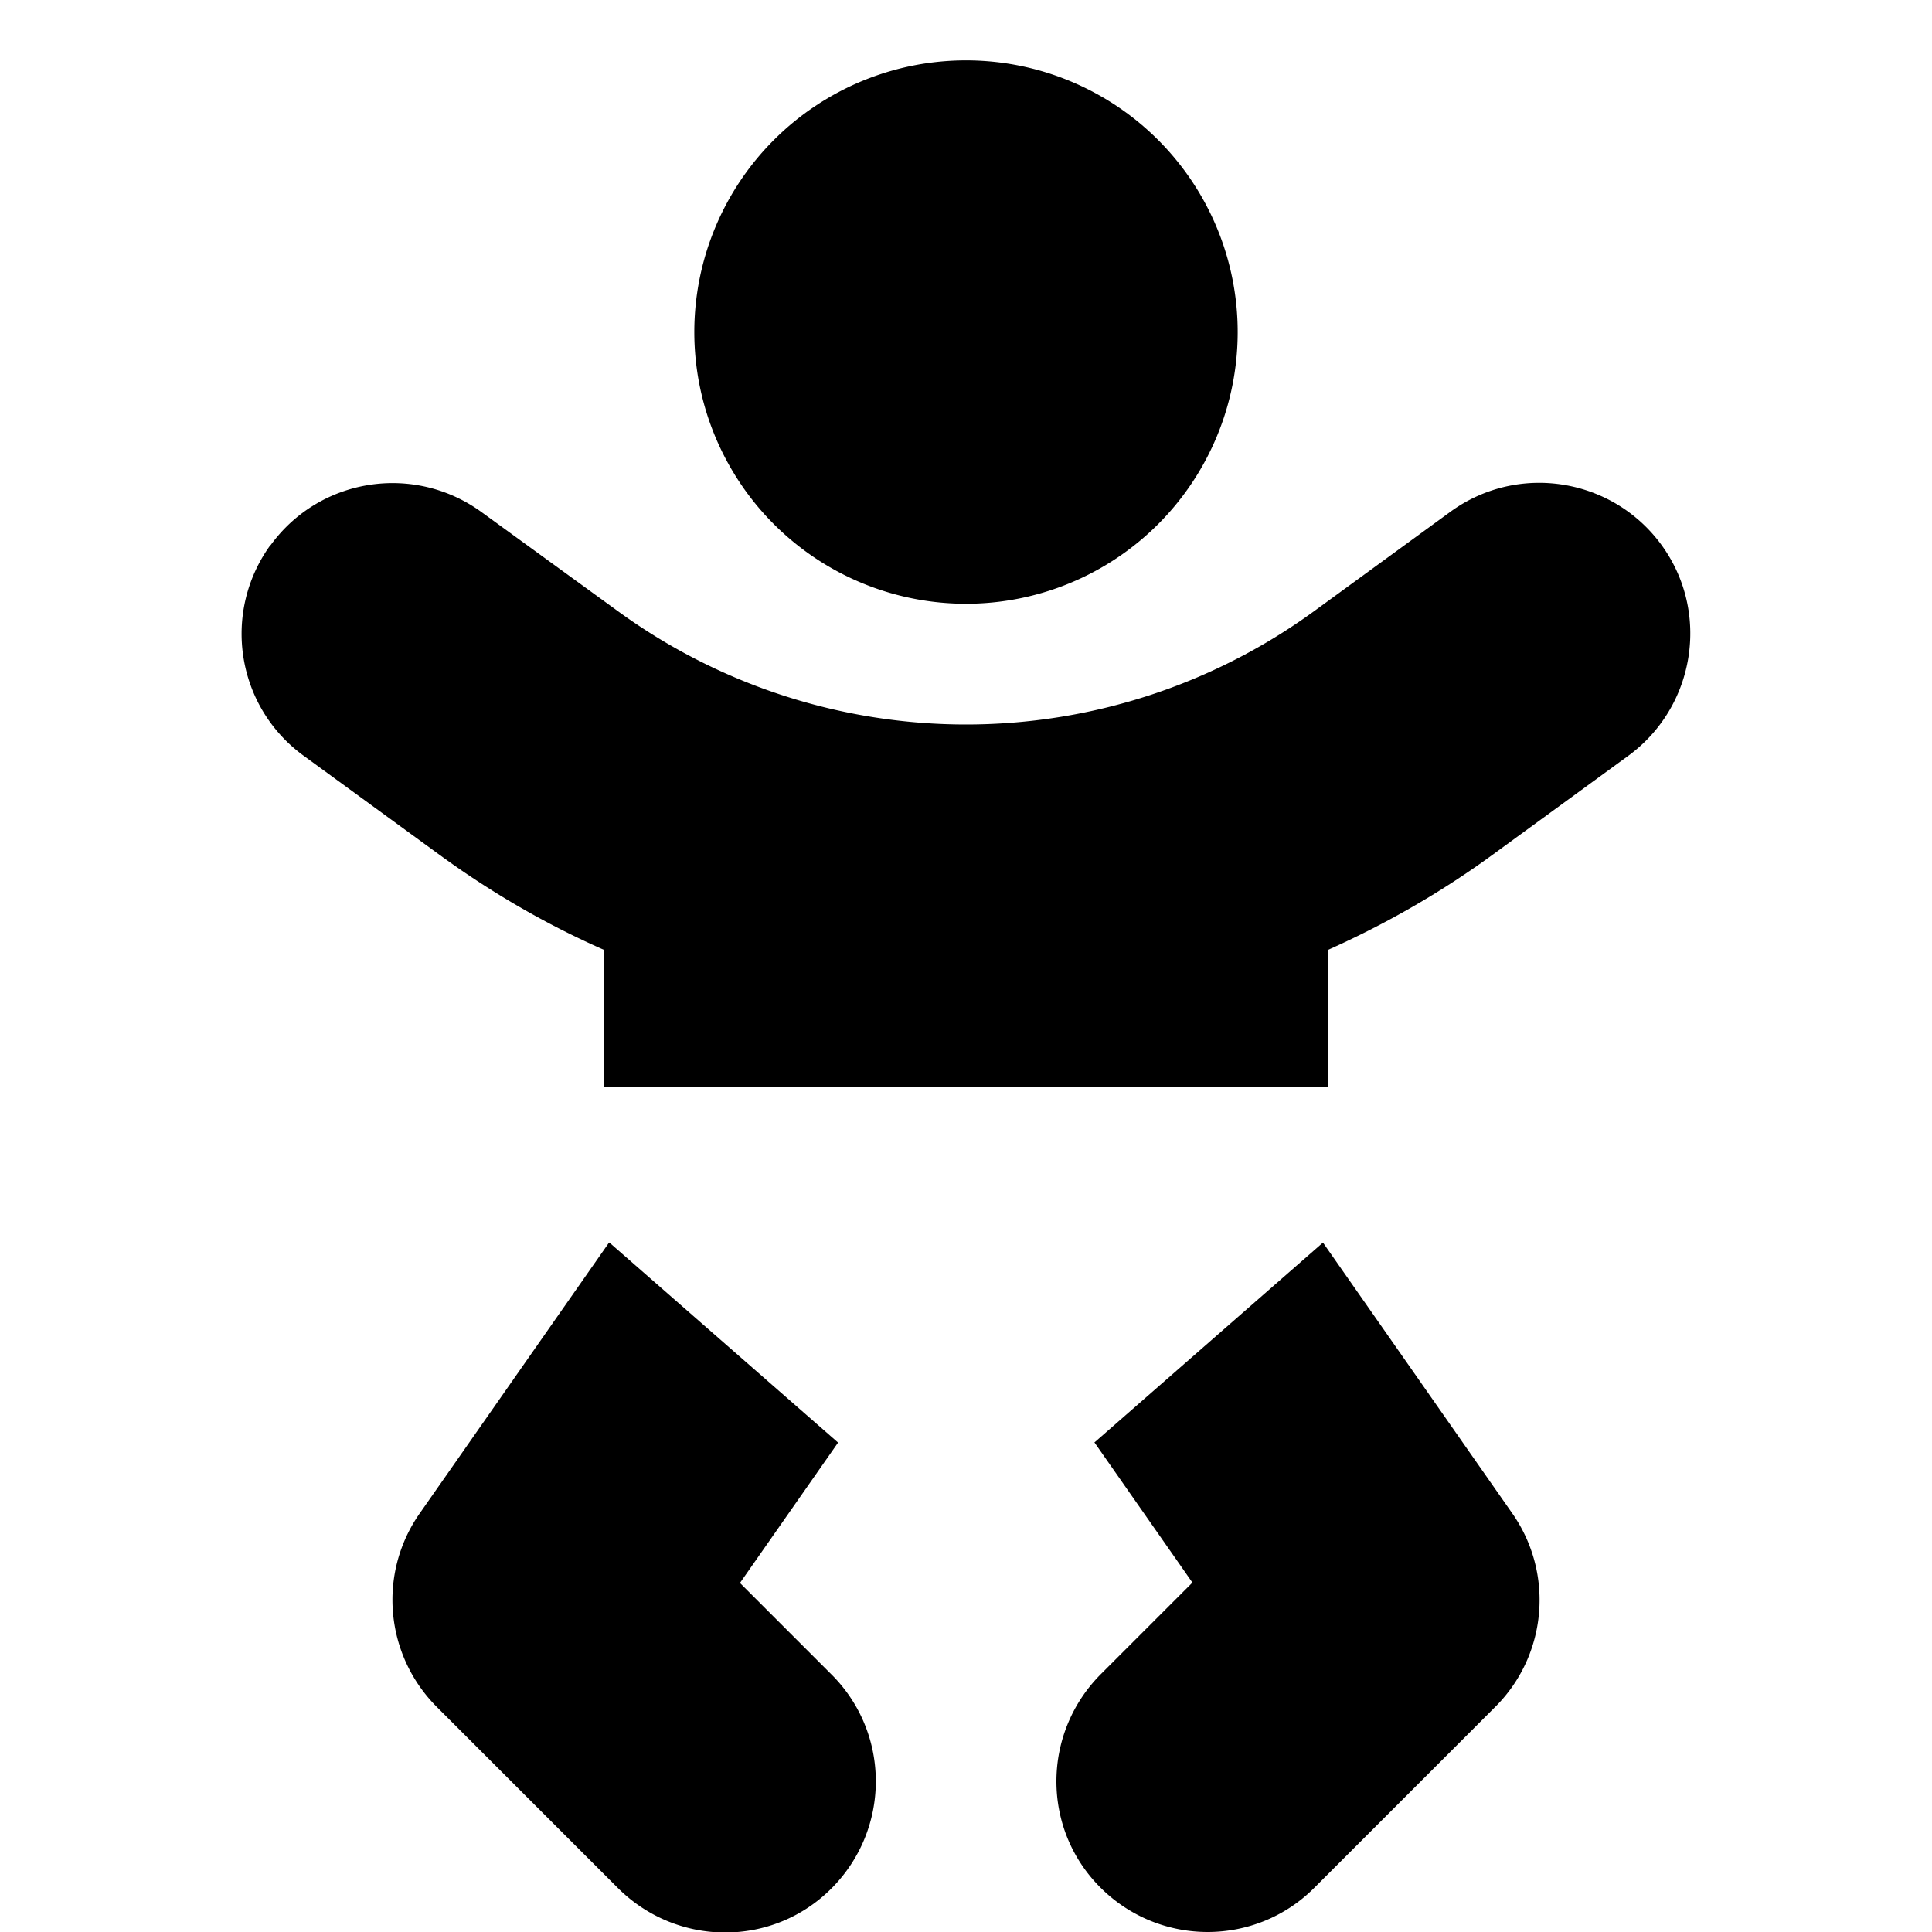 <svg xmlns="http://www.w3.org/2000/svg" viewBox="0 0 448 512" width="20" height="20"><path d="M152 88a72 72 0 11144 0 72 72 0 11-144 0zM39.7 144.5c13-17.9 38-21.8 55.9-8.8l36.2 26.3c26.8 19.5 59.1 30 92.2 30s65.4-10.5 92.2-30l36.2-26.4c17.9-13 42.9-9 55.9 8.8s9 42.9-8.8 55.9l-36.2 26.4c-13.6 9.9-28.1 18.2-43.3 25V288H128v-36.3c-15.2-6.7-29.7-15.1-43.3-25l-36.2-26.4c-17.9-13-21.8-38-8.8-55.9zm89.8 184.8l60.6 53-26 37.2 24.3 24.3c15.6 15.6 15.6 40.9 0 56.6s-40.9 15.6-56.6 0l-48-48C70 438.6 68.1 417 79.2 401.1l50.2-71.8zm128.5 53l60.6-53 50.2 71.8c11.1 15.9 9.2 37.5-4.5 51.2l-48 48c-15.6 15.6-40.9 15.6-56.6 0s-15.6-40.9 0-56.6l24.3-24.3-26-37.2z"/></svg>